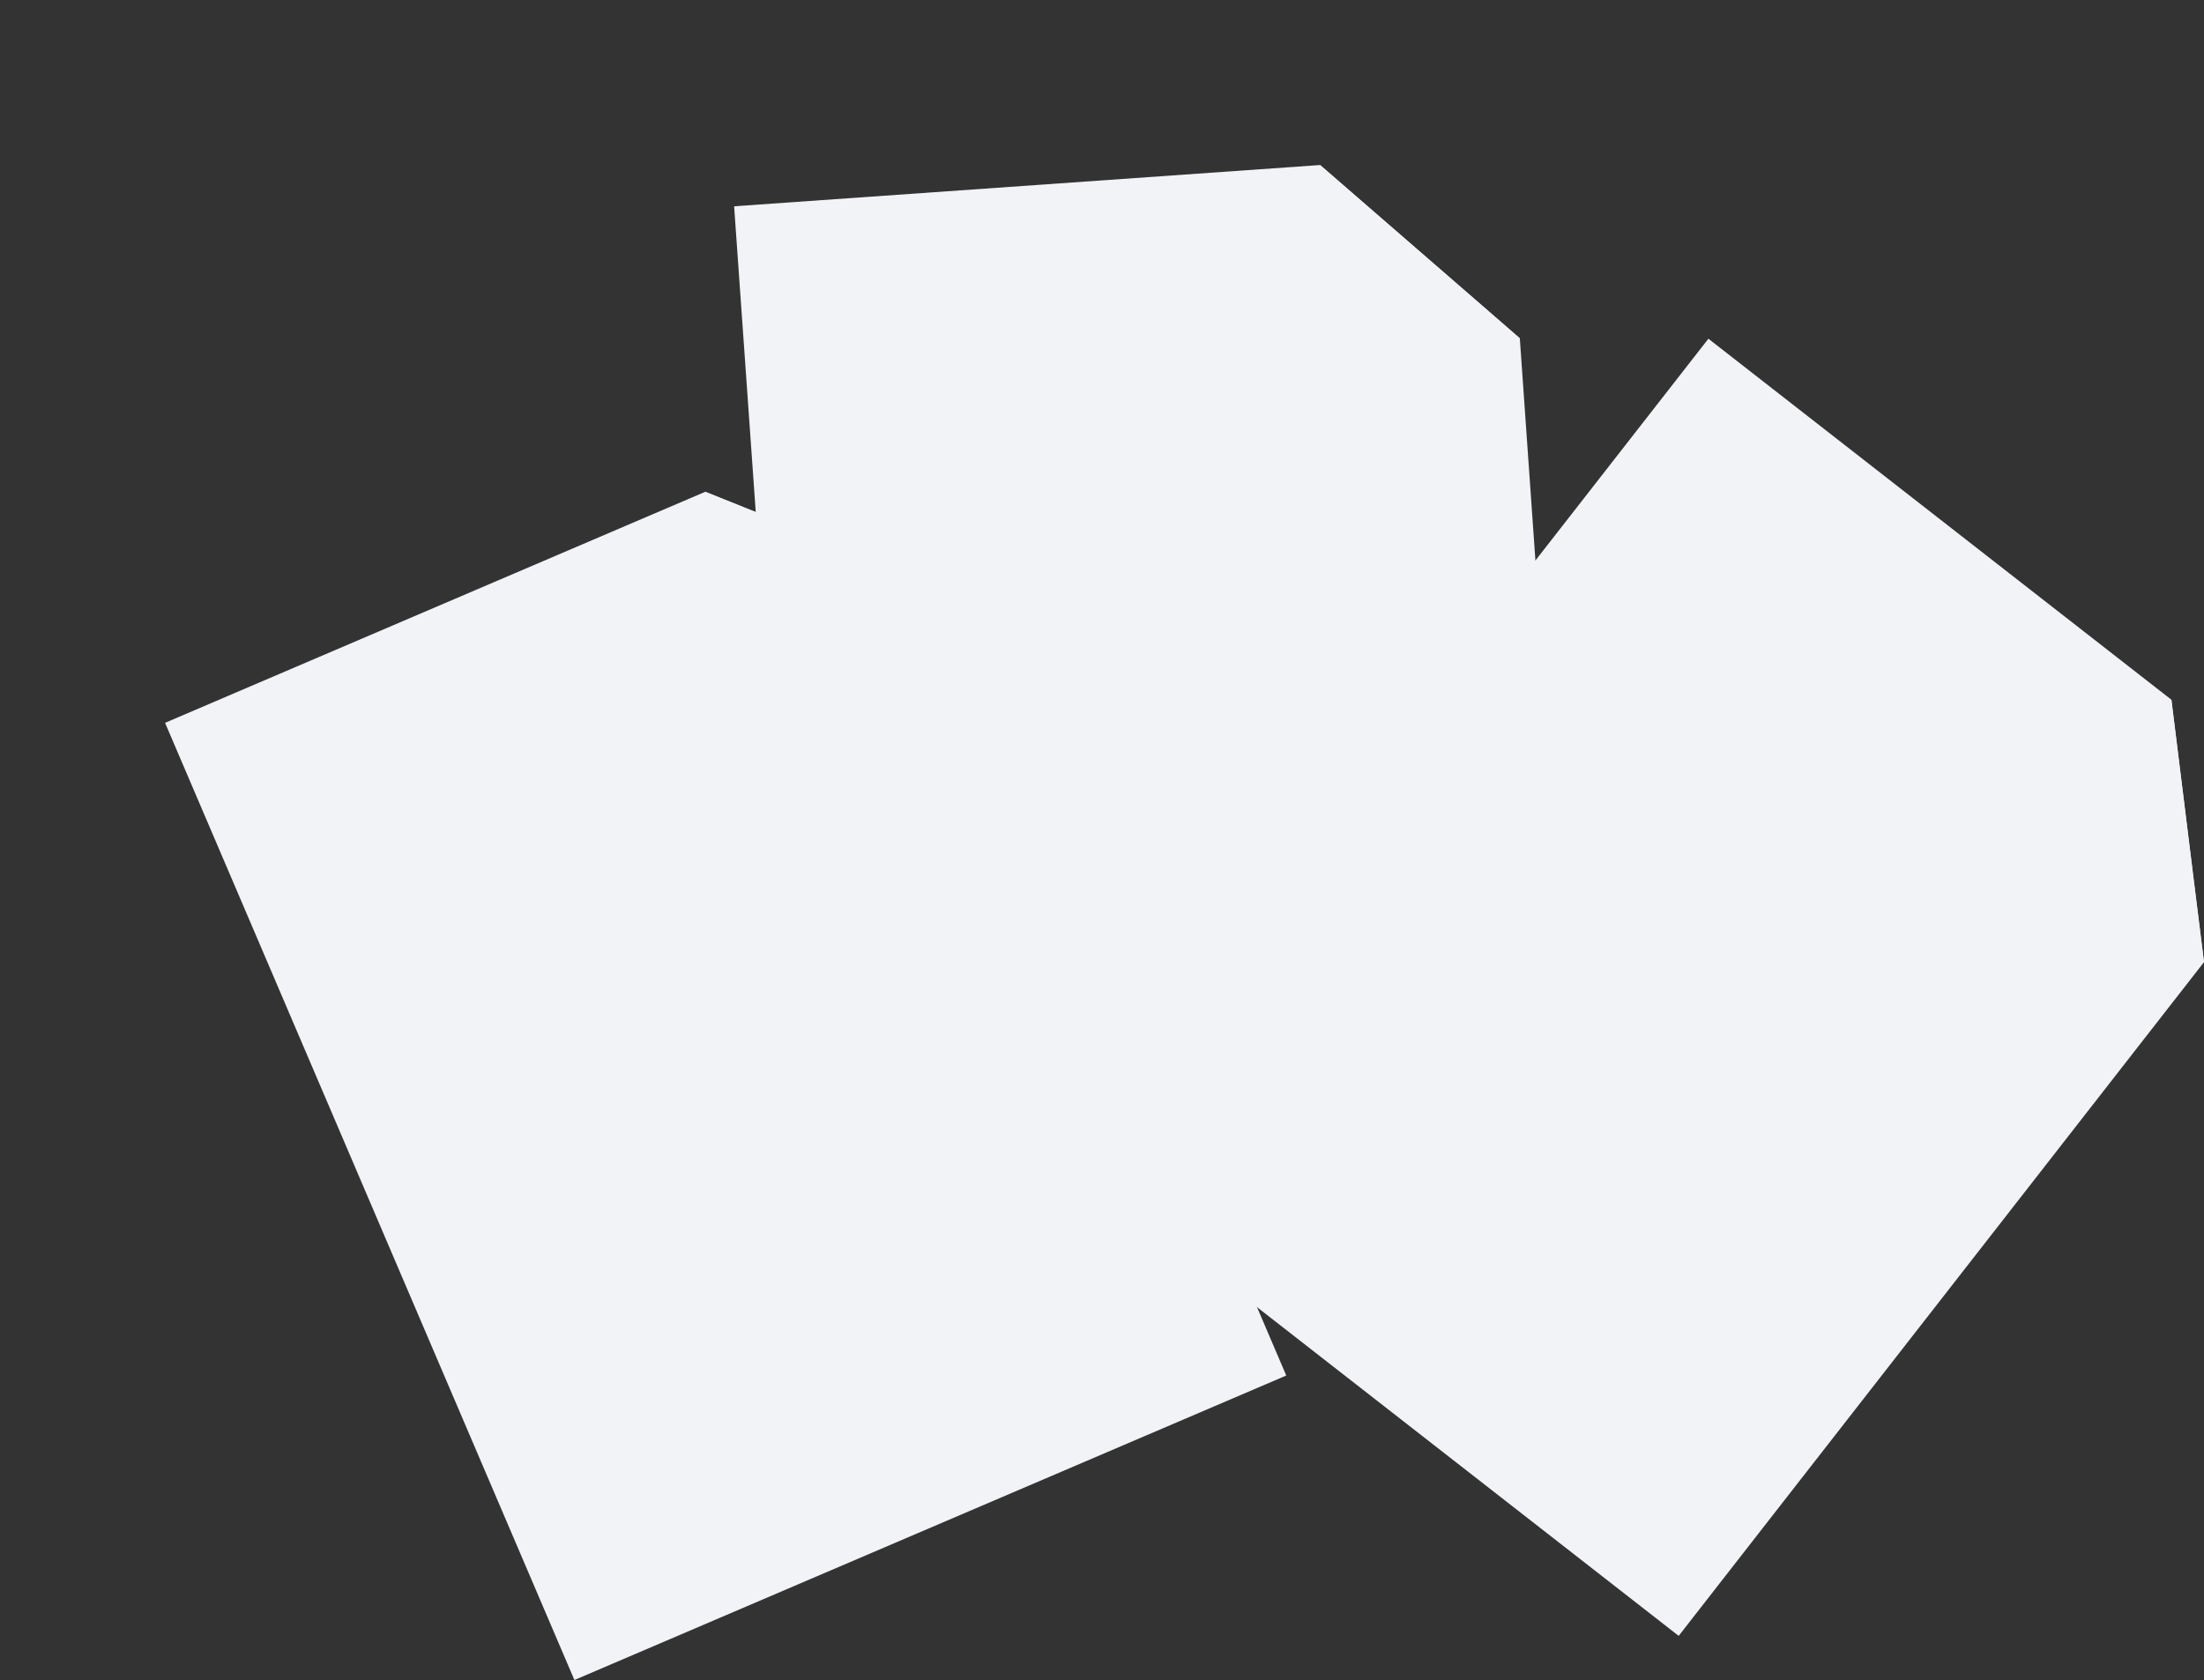 <svg xmlns="http://www.w3.org/2000/svg" viewBox="0 0 53.41 40.72" style="">
    <rect x="0" y="0" width="53.41" height="40.72" fill="#333333" stroke="none"/>
    <defs>
        <style>
            .cls-1{fill:#f1f3f7;}.cls-2{fill:none;stroke:#3f55af;stroke-linecap:round;stroke-linejoin:round;stroke-width:2px;}
        </style>
    </defs>
    <title>Basic Sample Image Animated</title>
    <g id="Layer_2" data-name="Layer 2">
        <g id="Layer_1-2" data-name="Layer 1">
            <path class="cls-1 rtjGQaKO_0" d="M21.43,10.58L28.53,10.08"></path>
            <path class="cls-1 rtjGQaKO_1" d="M21.75,15.1L34.01,14.24"></path>
            <path class="cls-1 rtjGQaKO_2" d="M22.07,19.62L34.33,18.75"></path>
            <path class="cls-1 rtjGQaKO_3" d="M22.39,24.14L34.65,23.27"></path>
            <path class="cls-1 rtjGQaKO_4" d="M36.83,8.2L32.31,8.52L31.99,4L36.83,8.2Z"></path>
            <path class="cls-1 rtjGQaKO_5"
                  d="M35.38,6.94L31.99,4L31.99,4L31.99,4L17.79,5L19.57,30.17L38.28,28.85L36.83,8.2L35.38,6.94Z"></path>
            <path class="cls-1 rtjGQaKO_6" d="M40.37,14.79L45.98,19.17"></path>
            <path class="cls-1 rtjGQaKO_7" d="M37.58,18.36L47.28,25.92"></path>
            <path class="cls-1 rtjGQaKO_8" d="M34.8,21.93L44.49,29.49"></path>
            <path class="cls-1 rtjGQaKO_9" d="M32.01,25.5L41.71,33.06"></path>
            <path class="cls-1 rtjGQaKO_10" d="M53.41,23.32L49.84,20.53L52.62,16.96L53.41,23.32Z"></path>
            <path class="cls-1 rtjGQaKO_11"
                  d="M53.17,21.41L52.62,16.96L52.62,16.96L52.62,16.96L41.4,8.21L25.88,28.11L40.68,39.65L53.41,23.32L53.17,21.41Z"></path>
            <path class="cls-1 rtjGQaKO_12" d="M9.26,21.6L15.81,18.8"></path>
            <path class="cls-1 rtjGQaKO_13" d="M11.04,25.76L22.35,20.93"></path>
            <path class="cls-1 rtjGQaKO_14" d="M12.83,29.93L24.13,25.09"></path>
            <path class="cls-1 rtjGQaKO_15" d="M14.61,34.09L25.91,29.26"></path>
            <path class="cls-1 rtjGQaKO_16" d="M23.03,14.3L18.87,16.08L17.09,11.92L23.03,14.3Z"></path>
            <path class="cls-1 rtjGQaKO_17"
                  d="M21.25,13.59L17.09,11.92L17.09,11.92L17.09,11.92L4,17.52L13.92,40.72L31.17,33.34L23.03,14.3L21.25,13.59Z"></path>
            <path class="cls-2 rtjGQaKO_18" d="M18.43,7.58L25.53,7.08"></path>
            <path class="cls-2 rtjGQaKO_19" d="M22.98,11.8L30.01,11.31"></path>
            <path class="cls-2 rtjGQaKO_20" d="M25.01,16.2L26.38,16.1"></path>
            <path class="cls-2 rtjGQaKO_21" d="M33.83,5.2L29.31,5.52L28.99,1L33.83,5.2Z"></path>
            <path class="cls-2 rtjGQaKO_22"
                  d="M33.93,6.67L33.83,5.2L32.38,3.94L28.99,1L28.99,1L28.99,1L14.79,2L15.13,6.79"></path>
            <path class="cls-2 rtjGQaKO_23" d="M37.37,11.79L42.98,16.17"></path>
            <path class="cls-2 rtjGQaKO_24" d="M34.58,15.36L44.28,22.92"></path>
            <path class="cls-2 rtjGQaKO_25" d="M40.22,25.5L41.49,26.49"></path>
            <path class="cls-2 rtjGQaKO_26" d="M31.8,18.93L38.16,23.9"></path>
            <path class="cls-2 rtjGQaKO_27" d="M29.01,22.5L35.45,27.53"></path>
            <path class="cls-2 rtjGQaKO_28" d="M50.41,20.32L46.84,17.53L49.62,13.96L50.41,20.32Z"></path>
            <path class="cls-2 rtjGQaKO_29"
                  d="M45.26,26.93L50.41,20.32L50.17,18.41L49.62,13.96L49.62,13.96L49.62,13.96L38.4,5.21L26.61,20.32"></path>
            <path class="cls-2 rtjGQaKO_30" d="M42.43,30.55L43.44,29.26"></path>
            <path class="cls-2 rtjGQaKO_31" d="M30.55,31.09L37.68,36.65L40.64,32.85"></path>
            <path class="cls-2 rtjGQaKO_32" d="M6.26,18.6L12.81,15.8"></path>
            <path class="cls-2 rtjGQaKO_33" d="M8.04,22.76L19.35,17.93"></path>
            <path class="cls-2 rtjGQaKO_34" d="M9.83,26.93L21.13,22.09"></path>
            <path class="cls-2 rtjGQaKO_35" d="M17.09,28.75L18.94,27.96"></path>
            <path class="cls-2 rtjGQaKO_36" d="M11.61,31.09L14.83,29.71"></path>
            <path class="cls-2 rtjGQaKO_37" d="M20.03,11.3L15.87,13.08L14.09,8.92L20.03,11.3Z"></path>
            <path class="cls-2 rtjGQaKO_38"
                  d="M23.57,32.31L28.17,30.34L20.03,11.3L18.25,10.59L14.09,8.92L14.09,8.92L14.09,8.92L1,14.52L10.92,37.72L21.13,33.35"></path>
        </g>
    </g>
    <style>.rtjGQaKO_0{stroke-dasharray:8 10;stroke-dashoffset:9;animation:rtjGQaKO_draw 2666ms ease-in-out 0ms
        forwards;}.rtjGQaKO_1{stroke-dasharray:13 15;stroke-dashoffset:14;animation:rtjGQaKO_draw 2666ms ease-in-out
        35ms forwards;}.rtjGQaKO_2{stroke-dasharray:13 15;stroke-dashoffset:14;animation:rtjGQaKO_draw 2666ms
        ease-in-out 70ms forwards;}.rtjGQaKO_3{stroke-dasharray:13 15;stroke-dashoffset:14;animation:rtjGQaKO_draw
        2666ms ease-in-out 105ms forwards;}.rtjGQaKO_4{stroke-dasharray:16
        18;stroke-dashoffset:17;animation:rtjGQaKO_draw 2666ms ease-in-out 140ms
        forwards;}.rtjGQaKO_5{stroke-dasharray:86 88;stroke-dashoffset:87;animation:rtjGQaKO_draw 2666ms ease-in-out
        175ms forwards;}.rtjGQaKO_6{stroke-dasharray:8 10;stroke-dashoffset:9;animation:rtjGQaKO_draw 2666ms ease-in-out
        210ms forwards;}.rtjGQaKO_7{stroke-dasharray:13 15;stroke-dashoffset:14;animation:rtjGQaKO_draw 2666ms
        ease-in-out 245ms forwards;}.rtjGQaKO_8{stroke-dasharray:13 15;stroke-dashoffset:14;animation:rtjGQaKO_draw
        2666ms ease-in-out 280ms forwards;}.rtjGQaKO_9{stroke-dasharray:13
        15;stroke-dashoffset:14;animation:rtjGQaKO_draw 2666ms ease-in-out 315ms
        forwards;}.rtjGQaKO_10{stroke-dasharray:16 18;stroke-dashoffset:17;animation:rtjGQaKO_draw 2666ms ease-in-out
        350ms forwards;}.rtjGQaKO_11{stroke-dasharray:86 88;stroke-dashoffset:87;animation:rtjGQaKO_draw 2666ms
        ease-in-out 385ms forwards;}.rtjGQaKO_12{stroke-dasharray:8 10;stroke-dashoffset:9;animation:rtjGQaKO_draw
        2666ms ease-in-out 421ms forwards;}.rtjGQaKO_13{stroke-dasharray:13
        15;stroke-dashoffset:14;animation:rtjGQaKO_draw 2666ms ease-in-out 456ms
        forwards;}.rtjGQaKO_14{stroke-dasharray:13 15;stroke-dashoffset:14;animation:rtjGQaKO_draw 2666ms ease-in-out
        491ms forwards;}.rtjGQaKO_15{stroke-dasharray:13 15;stroke-dashoffset:14;animation:rtjGQaKO_draw 2666ms
        ease-in-out 526ms forwards;}.rtjGQaKO_16{stroke-dasharray:16 18;stroke-dashoffset:17;animation:rtjGQaKO_draw
        2666ms ease-in-out 561ms forwards;}.rtjGQaKO_17{stroke-dasharray:86
        88;stroke-dashoffset:87;animation:rtjGQaKO_draw 2666ms ease-in-out 596ms
        forwards;}.rtjGQaKO_18{stroke-dasharray:8 10;stroke-dashoffset:9;animation:rtjGQaKO_draw 2666ms ease-in-out
        631ms forwards;}.rtjGQaKO_19{stroke-dasharray:8 10;stroke-dashoffset:9;animation:rtjGQaKO_draw 2666ms
        ease-in-out 666ms forwards;}.rtjGQaKO_20{stroke-dasharray:2 4;stroke-dashoffset:3;animation:rtjGQaKO_draw 2666ms
        ease-in-out 701ms forwards;}.rtjGQaKO_21{stroke-dasharray:16 18;stroke-dashoffset:17;animation:rtjGQaKO_draw
        2666ms ease-in-out 736ms forwards;}.rtjGQaKO_22{stroke-dasharray:27
        29;stroke-dashoffset:28;animation:rtjGQaKO_draw 2666ms ease-in-out 771ms
        forwards;}.rtjGQaKO_23{stroke-dasharray:8 10;stroke-dashoffset:9;animation:rtjGQaKO_draw 2666ms ease-in-out
        807ms forwards;}.rtjGQaKO_24{stroke-dasharray:13 15;stroke-dashoffset:14;animation:rtjGQaKO_draw 2666ms
        ease-in-out 842ms forwards;}.rtjGQaKO_25{stroke-dasharray:2 4;stroke-dashoffset:3;animation:rtjGQaKO_draw 2666ms
        ease-in-out 877ms forwards;}.rtjGQaKO_26{stroke-dasharray:9 11;stroke-dashoffset:10;animation:rtjGQaKO_draw
        2666ms ease-in-out 912ms forwards;}.rtjGQaKO_27{stroke-dasharray:9
        11;stroke-dashoffset:10;animation:rtjGQaKO_draw 2666ms ease-in-out 947ms
        forwards;}.rtjGQaKO_28{stroke-dasharray:16 18;stroke-dashoffset:17;animation:rtjGQaKO_draw 2666ms ease-in-out
        982ms forwards;}.rtjGQaKO_29{stroke-dasharray:49 51;stroke-dashoffset:50;animation:rtjGQaKO_draw 2666ms
        ease-in-out 1017ms forwards;}.rtjGQaKO_30{stroke-dasharray:2 4;stroke-dashoffset:3;animation:rtjGQaKO_draw
        2666ms ease-in-out 1052ms forwards;}.rtjGQaKO_31{stroke-dasharray:14
        16;stroke-dashoffset:15;animation:rtjGQaKO_draw 2666ms ease-in-out 1087ms
        forwards;}.rtjGQaKO_32{stroke-dasharray:8 10;stroke-dashoffset:9;animation:rtjGQaKO_draw 2666ms ease-in-out
        1122ms forwards;}.rtjGQaKO_33{stroke-dasharray:13 15;stroke-dashoffset:14;animation:rtjGQaKO_draw 2666ms
        ease-in-out 1157ms forwards;}.rtjGQaKO_34{stroke-dasharray:13 15;stroke-dashoffset:14;animation:rtjGQaKO_draw
        2666ms ease-in-out 1192ms forwards;}.rtjGQaKO_35{stroke-dasharray:3
        5;stroke-dashoffset:4;animation:rtjGQaKO_draw 2666ms ease-in-out 1228ms
        forwards;}.rtjGQaKO_36{stroke-dasharray:4 6;stroke-dashoffset:5;animation:rtjGQaKO_draw 2666ms ease-in-out
        1263ms forwards;}.rtjGQaKO_37{stroke-dasharray:16 18;stroke-dashoffset:17;animation:rtjGQaKO_draw 2666ms
        ease-in-out 1298ms forwards;}.rtjGQaKO_38{stroke-dasharray:83 85;stroke-dashoffset:84;animation:rtjGQaKO_draw
        2666ms ease-in-out 1333ms forwards;}@keyframes rtjGQaKO_draw{100%{stroke-dashoffset:0;}}@keyframes
        rtjGQaKO_fade{0%{stroke-opacity:1;}95.122%{stroke-opacity:1;}100%{stroke-opacity:0;}}
    </style>
</svg>